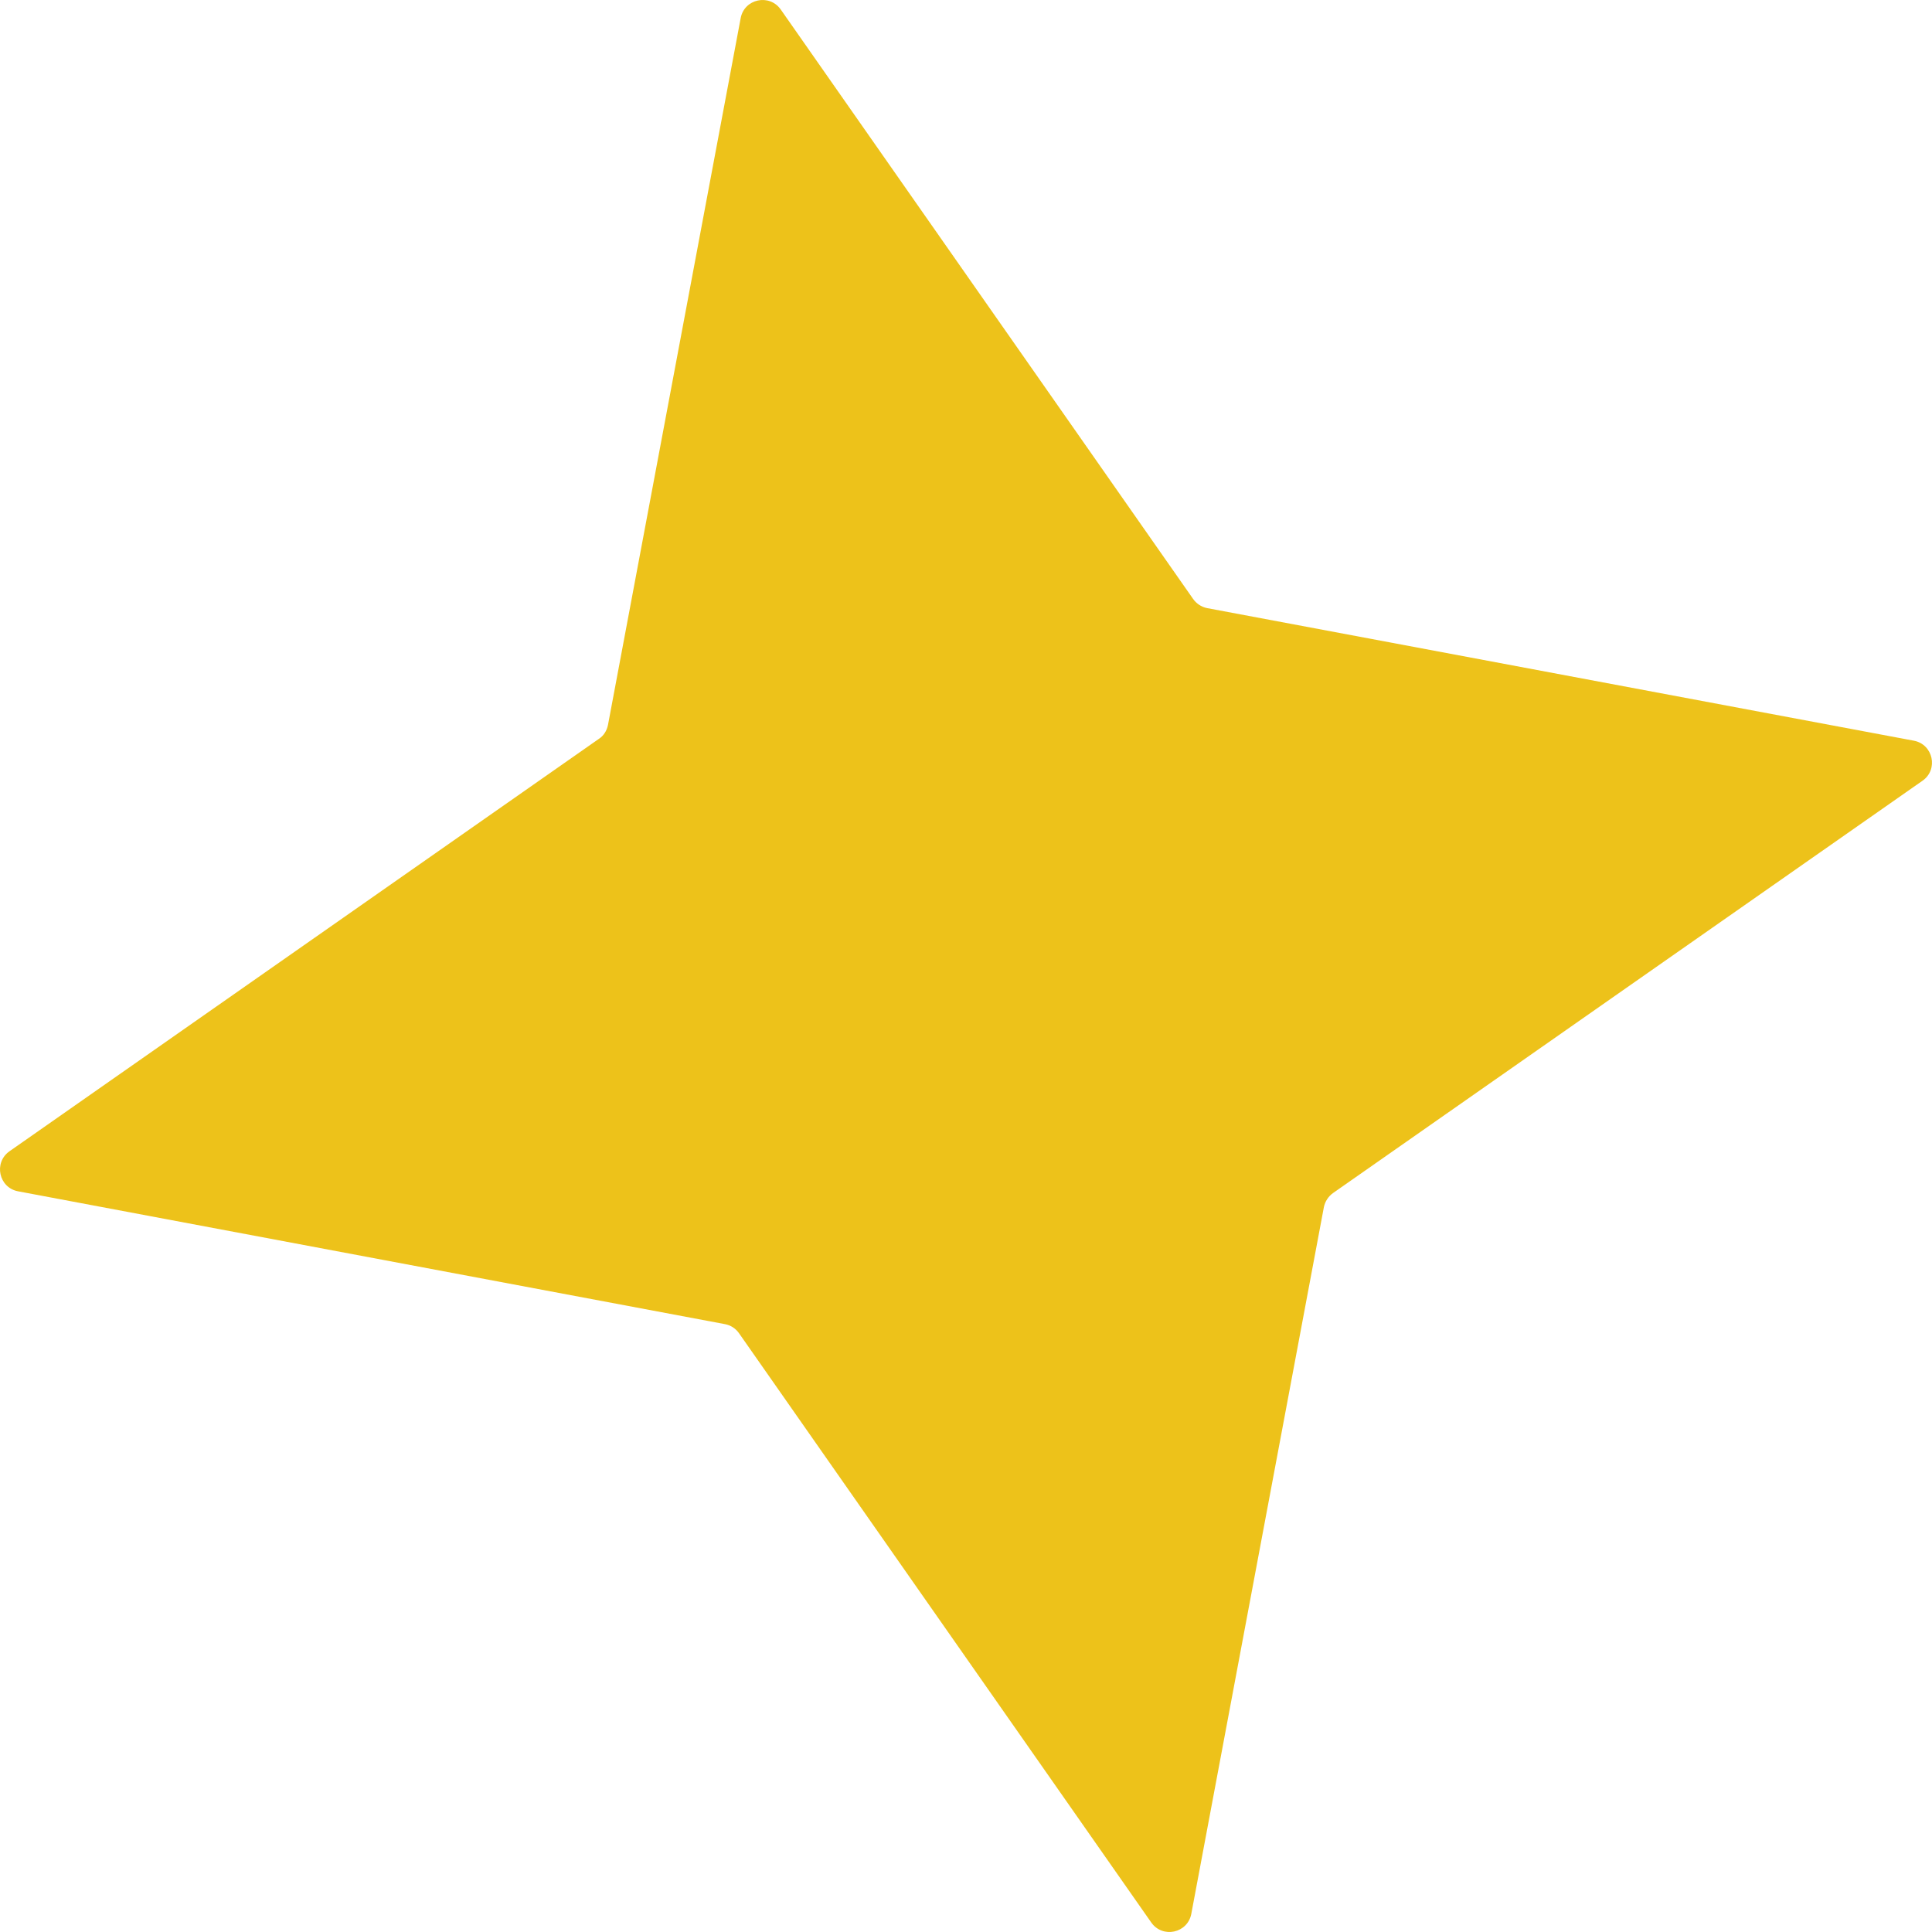 <?xml version="1.0" encoding="UTF-8"?>
<svg width="16px" height="16px" viewBox="0 0 16 16" version="1.1" xmlns="http://www.w3.org/2000/svg" xmlns:xlink="http://www.w3.org/1999/xlink">
    <!-- Generator: sketchtool 48.2 (47327) - http://www.bohemiancoding.com/sketch -->
    <title>4FFFD91F-35E5-4007-9635-D7CC2B68E9EA</title>
    <desc>Created with sketchtool.</desc>
    <defs></defs>
    <g id="Solutions-" stroke="none" stroke-width="1" fill="none" fill-rule="evenodd" transform="translate(-490, -1290)">
        <path d="M496.466,1290.079 L499.88,1294.959 C499.907,1294.998 499.948,1295.026 499.996,1295.036 L505.849,1296.134 C506.01,1296.164 506.055,1296.373 505.921,1296.466 L501.04,1299.88 C501.001,1299.908 500.974,1299.949 500.964,1299.996 L499.866,1305.849 C499.836,1306.01 499.628,1306.055 499.534,1305.921 L496.12,1301.041 C496.092,1301.001 496.051,1300.975 496.004,1300.966 L490.15,1299.866 C489.99,1299.836 489.945,1299.628 490.079,1299.534 L494.958,1296.12 C494.999,1296.094 495.025,1296.052 495.035,1296.004 L496.134,1290.15 C496.164,1289.99 496.372,1289.945 496.466,1290.079" id="Fill-19" fill="#EDC21A"></path>
    </g>
</svg>